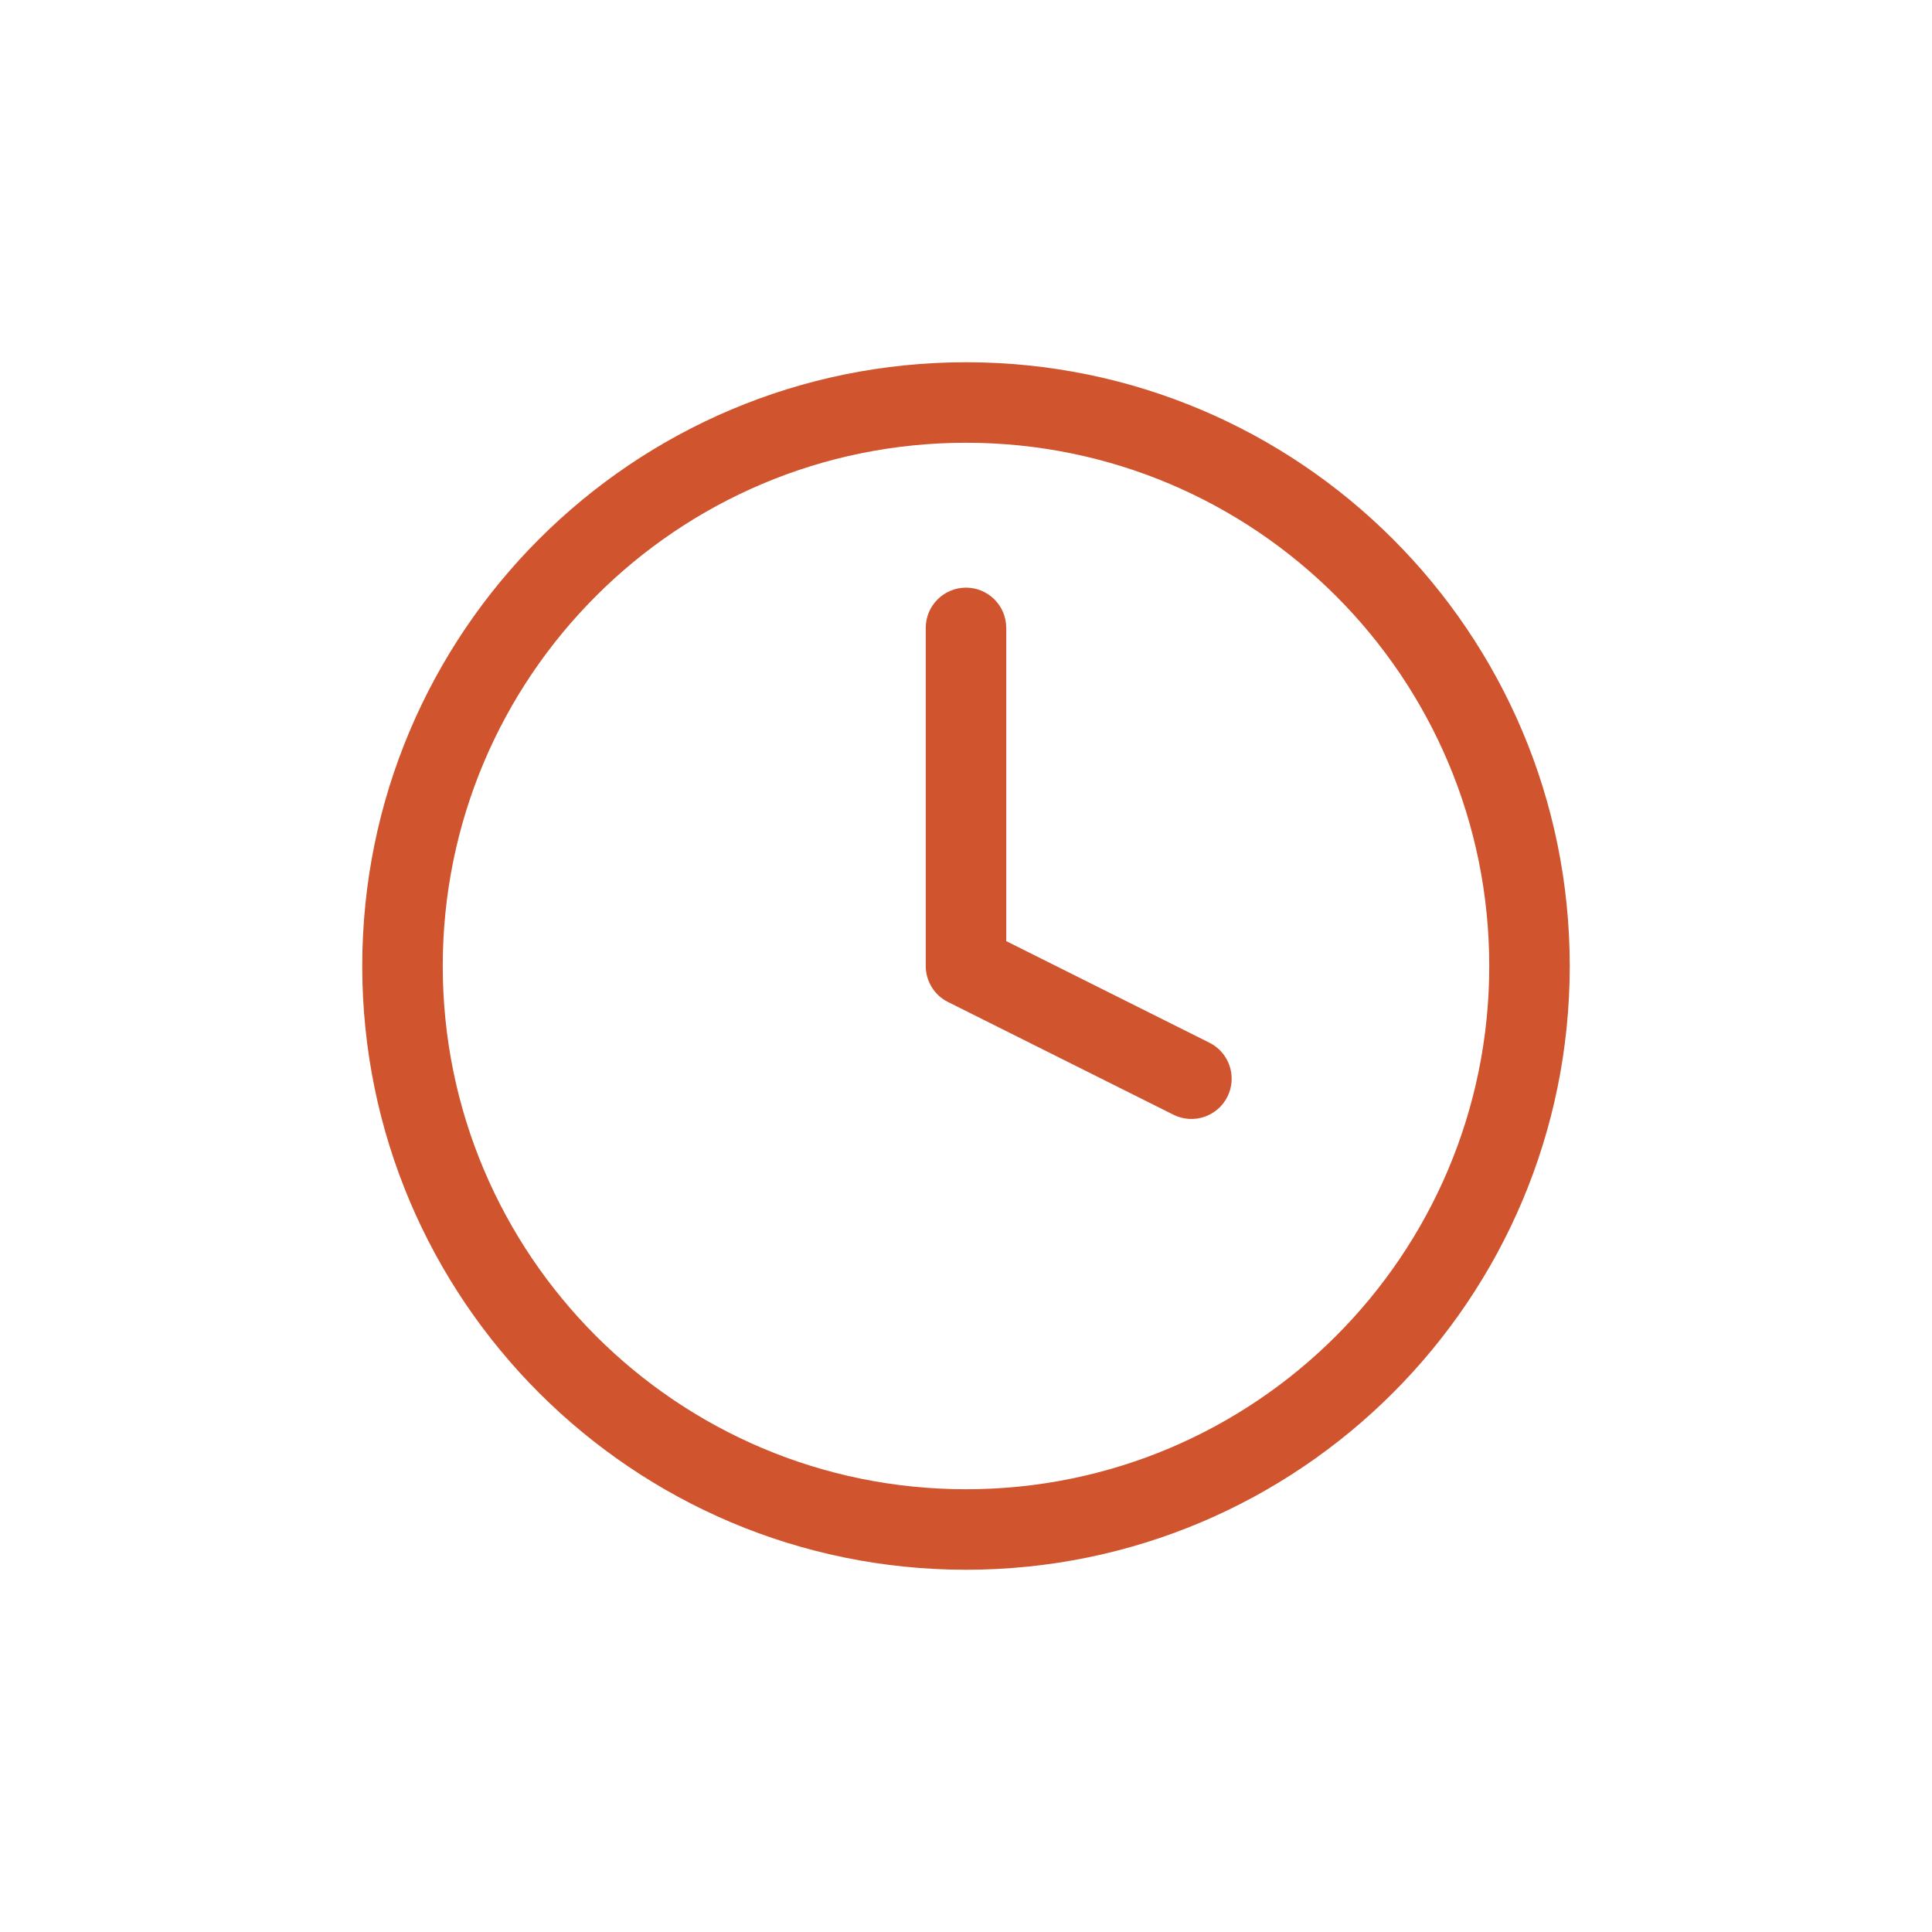 <svg width="24" height="24" viewBox="0 0 24 24" fill="none" xmlns="http://www.w3.org/2000/svg">
<path fill-rule="evenodd" clip-rule="evenodd" d="M5.5 12C5.5 8.41 8.41 5.5 12 5.5C15.59 5.5 18.5 8.41 18.5 12C18.5 15.59 15.59 18.5 12 18.5C8.41 18.5 5.5 15.59 5.5 12ZM12 4.5C7.858 4.5 4.5 7.858 4.5 12C4.5 16.142 7.858 19.5 12 19.5C16.142 19.5 19.5 16.142 19.5 12C19.5 7.858 16.142 4.5 12 4.5ZM12.5 7.8C12.5 7.524 12.276 7.3 12 7.3C11.724 7.3 11.5 7.524 11.5 7.8V12C11.5 12.189 11.607 12.363 11.776 12.447L14.576 13.847C14.823 13.971 15.124 13.871 15.247 13.624C15.371 13.377 15.271 13.076 15.024 12.953L12.5 11.691V7.8Z" fill="#D0542D"/>
</svg>
